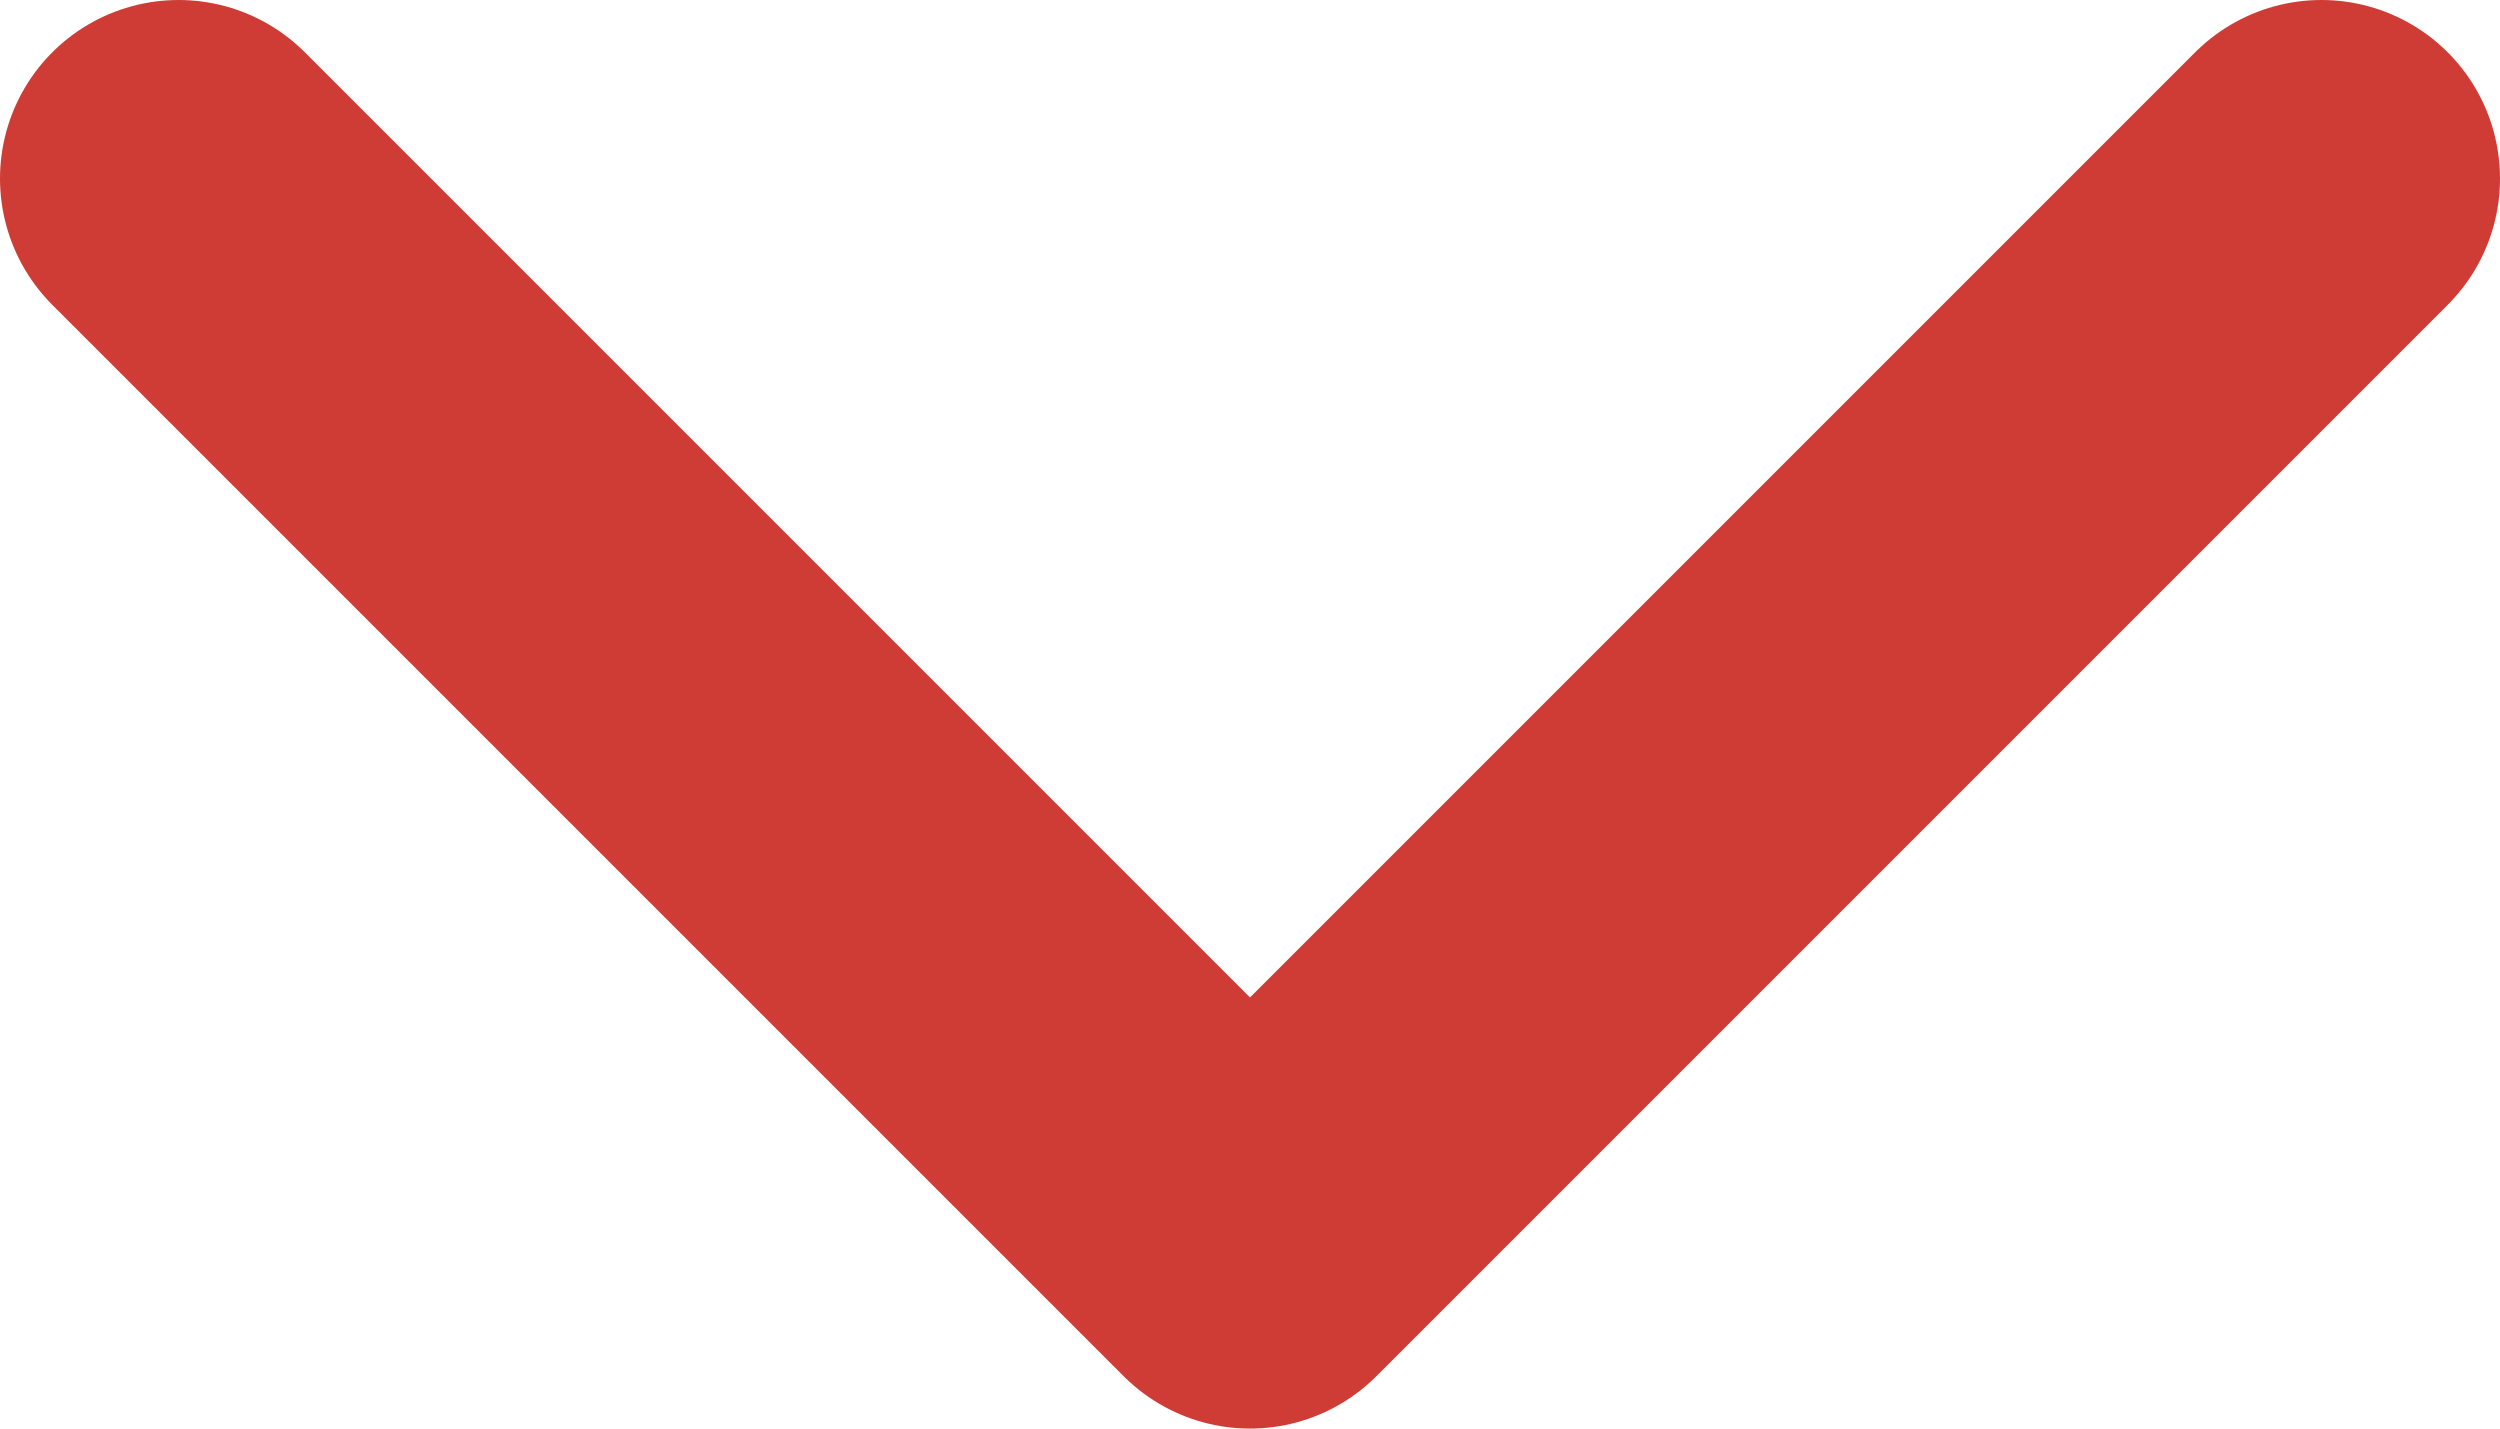 <svg width="14" height="8" viewBox="0 0 14 8" fill="none" xmlns="http://www.w3.org/2000/svg">
<path d="M1 1L7 7L13 1" stroke="#CF3C35" stroke-width="2" stroke-linecap="round" stroke-linejoin="round"/>
</svg>
